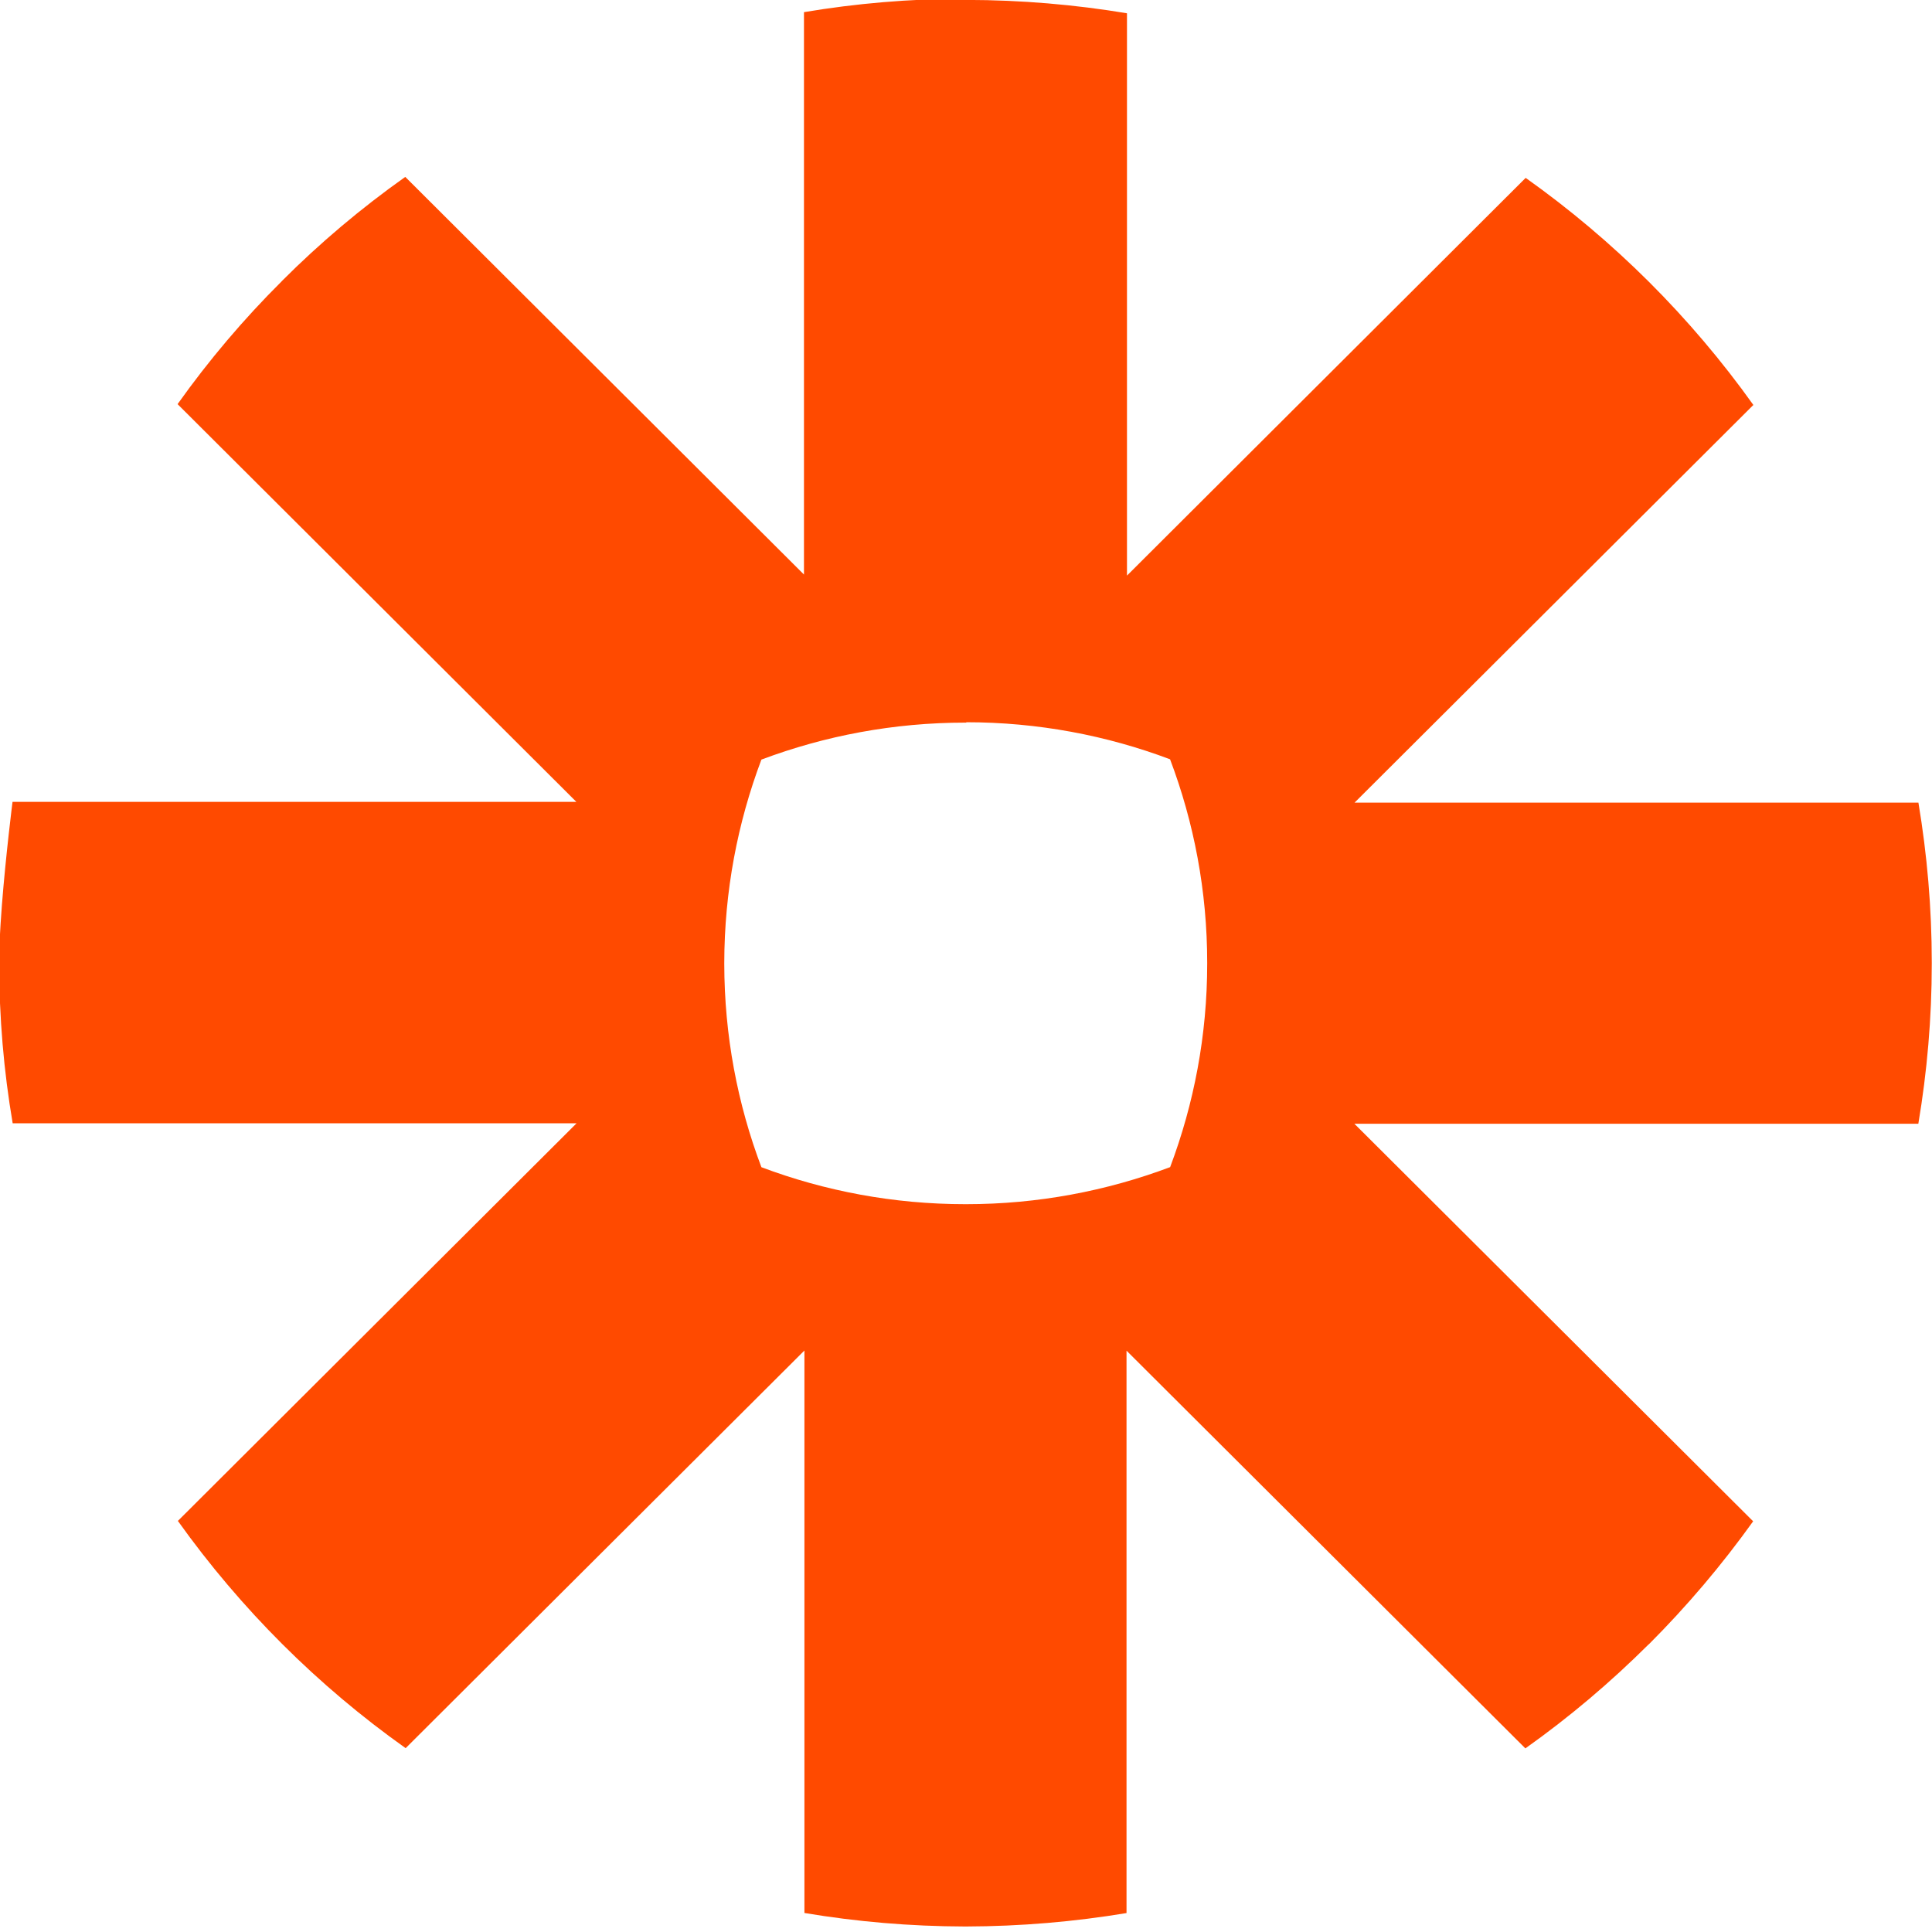 <svg viewBox="0 0 256 256" xmlns="http://www.w3.org/2000/svg"><path fill="#FF4A00" d="M128.08-.01c7.23.01 14.34.62 21.25 1.77v0 74.51l52.83-52.7c5.83 4.14 11.29 8.75 16.34 13.78 5.04 5.03 9.68 10.49 13.83 16.31v0l-52.84 52.69h74.71c1.15 6.89 1.77 13.96 1.77 21.18v0 .17c0 7.22-.62 14.3-1.78 21.2v0h-74.73l52.84 52.68c-4.16 5.81-8.79 11.27-13.83 16.31v0h-.02c-5.05 5.03-10.51 9.65-16.33 13.78v0l-52.85-52.7v74.52c-6.91 1.15-14.02 1.76-21.25 1.78v0h-.19c-7.24-.02-14.32-.63-21.24-1.79v0 -74.53l-52.84 52.69c-11.67-8.28-21.87-18.47-30.18-30.11v0l52.83-52.69H1.68C.5 141.93-.11 134.82-.11 127.59v0 -.38c.01-1.88.13-4.17.31-6.54l.05-.72c.52-6.68 1.41-13.7 1.41-13.7v0h74.71l-52.84-52.7c4.14-5.82 8.76-11.27 13.81-16.29v0l.02-.03c5.03-5.04 10.5-9.65 16.34-13.79v0l52.83 52.69V1.61c6.91-1.16 14.01-1.77 21.25-1.78v0h.14Zm-.02 95.76h-.13c-9.51 0-18.62 1.74-27.04 4.9 -3.16 8.38-4.91 17.46-4.92 26.95v.11c.01 9.48 1.75 18.57 4.92 26.95 8.4 3.16 17.51 4.9 27.02 4.9h.12c9.5 0 18.61-1.75 27.02-4.91 3.16-8.4 4.91-17.47 4.91-26.96v-.12c0-9.49-1.75-18.58-4.92-26.96 -8.41-3.17-17.52-4.91-27.03-4.91Z"/></svg>
